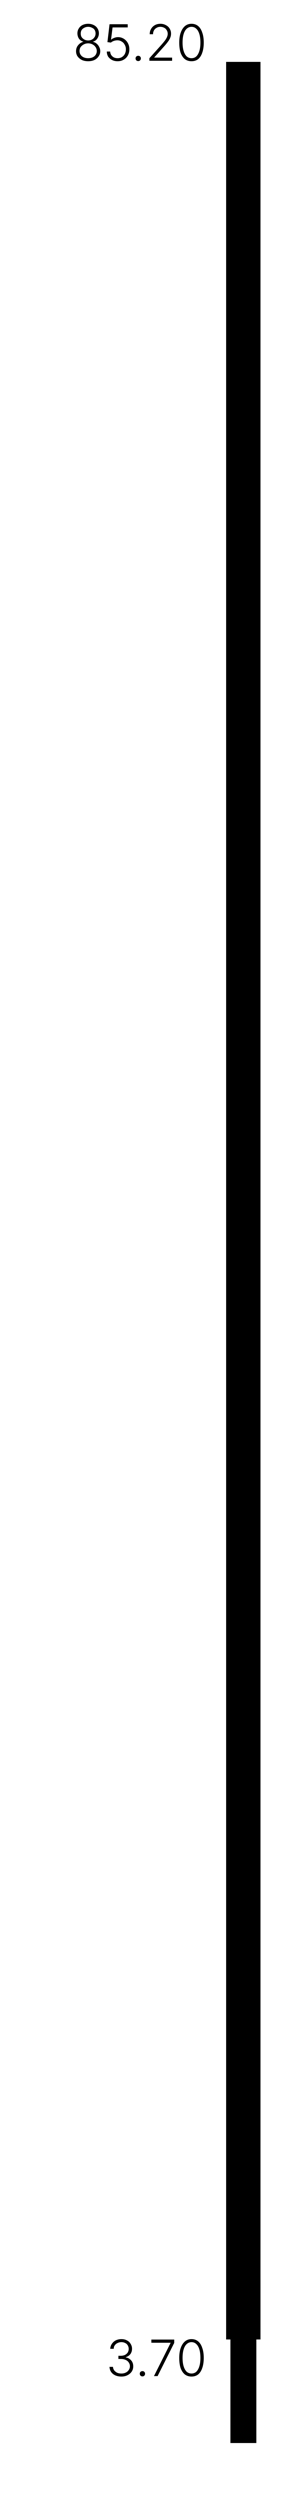 <svg width="68" height="581" viewBox="0 0 68 581" fill="none" xmlns="http://www.w3.org/2000/svg">
<path fill-rule="evenodd" clip-rule="evenodd" d="M53.66 14.58H59.698V567.754H53.66V14.58Z" fill="#F6F7F8" style="fill:#F6F7F8;fill:color(display-p3 0.965 0.969 0.973);fill-opacity:1;"/>
<path d="M20.528 14.232C19.988 14.232 19.506 14.138 19.083 13.95C18.66 13.739 18.32 13.457 18.061 13.104C17.826 12.752 17.709 12.352 17.709 11.906C17.709 11.554 17.779 11.225 17.92 10.919C18.085 10.614 18.296 10.355 18.555 10.144C18.813 9.933 19.095 9.792 19.401 9.721V9.686C18.978 9.568 18.637 9.333 18.379 8.981C18.144 8.605 18.026 8.194 18.026 7.748C18.026 7.325 18.132 6.949 18.343 6.62C18.555 6.267 18.849 5.997 19.224 5.809C19.624 5.621 20.058 5.527 20.528 5.527C20.998 5.527 21.421 5.621 21.797 5.809C22.196 5.997 22.502 6.267 22.713 6.62C22.925 6.949 23.03 7.325 23.03 7.748C23.03 8.194 22.901 8.605 22.643 8.981C22.408 9.333 22.079 9.568 21.656 9.686V9.721C21.985 9.792 22.267 9.933 22.502 10.144C22.76 10.355 22.96 10.614 23.101 10.919C23.265 11.225 23.348 11.554 23.348 11.906C23.348 12.352 23.218 12.752 22.96 13.104C22.725 13.457 22.396 13.739 21.973 13.95C21.55 14.138 21.069 14.232 20.528 14.232ZM20.528 13.527C20.928 13.527 21.28 13.457 21.586 13.316C21.891 13.175 22.126 12.975 22.29 12.717C22.455 12.458 22.537 12.176 22.537 11.871C22.537 11.518 22.443 11.213 22.255 10.954C22.091 10.696 21.856 10.485 21.55 10.32C21.245 10.156 20.904 10.073 20.528 10.073C20.152 10.073 19.812 10.156 19.506 10.32C19.201 10.485 18.954 10.696 18.766 10.954C18.602 11.213 18.52 11.518 18.52 11.871C18.52 12.176 18.602 12.458 18.766 12.717C18.931 12.975 19.166 13.175 19.471 13.316C19.776 13.457 20.129 13.527 20.528 13.527ZM20.528 9.404C20.857 9.404 21.151 9.333 21.409 9.192C21.668 9.052 21.867 8.864 22.009 8.629C22.173 8.394 22.255 8.112 22.255 7.783C22.255 7.477 22.185 7.207 22.044 6.972C21.903 6.737 21.691 6.561 21.409 6.444C21.151 6.303 20.857 6.232 20.528 6.232C20.199 6.232 19.906 6.303 19.647 6.444C19.389 6.561 19.177 6.737 19.013 6.972C18.872 7.207 18.802 7.477 18.802 7.783C18.802 8.112 18.872 8.394 19.013 8.629C19.177 8.864 19.389 9.052 19.647 9.192C19.906 9.333 20.199 9.404 20.528 9.404ZM27.378 14.232C26.908 14.232 26.485 14.138 26.109 13.95C25.733 13.762 25.427 13.504 25.192 13.175C24.981 12.822 24.875 12.423 24.875 11.977H25.651C25.674 12.282 25.756 12.552 25.897 12.787C26.062 13.022 26.273 13.21 26.532 13.351C26.79 13.468 27.072 13.527 27.378 13.527C27.753 13.527 28.082 13.445 28.364 13.28C28.67 13.092 28.905 12.846 29.069 12.54C29.234 12.211 29.316 11.847 29.316 11.448C29.316 11.049 29.222 10.696 29.034 10.391C28.869 10.062 28.634 9.815 28.329 9.651C28.047 9.463 27.718 9.369 27.342 9.369C27.06 9.369 26.778 9.416 26.497 9.51C26.238 9.604 26.015 9.733 25.827 9.897L25.016 9.792L25.51 5.633H29.739V6.373H26.215L25.862 9.192H25.933C26.097 9.028 26.32 8.899 26.602 8.805C26.884 8.687 27.178 8.629 27.483 8.629C27.859 8.629 28.2 8.699 28.505 8.84C28.834 8.981 29.116 9.181 29.351 9.439C29.586 9.674 29.774 9.968 29.915 10.32C30.056 10.649 30.126 11.025 30.126 11.448C30.126 11.988 30.009 12.47 29.774 12.893C29.539 13.316 29.21 13.645 28.787 13.88C28.388 14.114 27.918 14.232 27.378 14.232ZM32.204 14.197C32.016 14.197 31.863 14.138 31.746 14.021C31.628 13.903 31.57 13.75 31.57 13.562C31.57 13.398 31.628 13.257 31.746 13.139C31.863 13.022 32.016 12.963 32.204 12.963C32.368 12.963 32.509 13.022 32.627 13.139C32.744 13.257 32.803 13.398 32.803 13.562C32.803 13.75 32.744 13.903 32.627 14.021C32.509 14.138 32.368 14.197 32.204 14.197ZM34.791 14.126V13.527L37.575 10.426C37.928 10.027 38.21 9.686 38.421 9.404C38.633 9.122 38.785 8.864 38.879 8.629C38.997 8.37 39.056 8.112 39.056 7.853C39.056 7.524 38.973 7.242 38.809 7.007C38.668 6.749 38.468 6.561 38.21 6.444C37.951 6.303 37.658 6.232 37.329 6.232C37 6.232 36.706 6.314 36.448 6.479C36.189 6.62 35.989 6.82 35.849 7.078C35.708 7.336 35.637 7.63 35.637 7.959H34.862C34.862 7.489 34.968 7.078 35.179 6.726C35.39 6.35 35.684 6.056 36.06 5.845C36.436 5.633 36.871 5.527 37.364 5.527C37.834 5.527 38.257 5.633 38.633 5.845C39.009 6.032 39.302 6.303 39.514 6.655C39.725 7.007 39.831 7.395 39.831 7.818C39.831 8.147 39.772 8.452 39.655 8.734C39.561 9.016 39.373 9.345 39.091 9.721C38.832 10.073 38.468 10.508 37.998 11.025L35.919 13.351V13.386H40.078V14.126H34.791ZM44.594 14.232C44.007 14.232 43.49 14.068 43.043 13.739C42.62 13.386 42.292 12.893 42.057 12.258C41.845 11.601 41.739 10.814 41.739 9.897C41.739 8.981 41.857 8.206 42.092 7.571C42.327 6.914 42.656 6.408 43.079 6.056C43.502 5.704 44.007 5.527 44.594 5.527C45.205 5.527 45.722 5.704 46.145 6.056C46.568 6.408 46.885 6.914 47.096 7.571C47.331 8.206 47.449 8.981 47.449 9.897C47.449 10.814 47.331 11.601 47.096 12.258C46.885 12.893 46.568 13.386 46.145 13.739C45.722 14.068 45.205 14.232 44.594 14.232ZM44.594 13.527C45.04 13.527 45.416 13.386 45.722 13.104C46.027 12.799 46.262 12.376 46.427 11.836C46.591 11.295 46.673 10.649 46.673 9.897C46.673 9.122 46.591 8.464 46.427 7.924C46.262 7.383 46.027 6.972 45.722 6.69C45.416 6.385 45.04 6.232 44.594 6.232C44.171 6.232 43.795 6.385 43.466 6.69C43.161 6.972 42.926 7.383 42.761 7.924C42.597 8.464 42.515 9.122 42.515 9.897C42.515 10.649 42.597 11.295 42.761 11.836C42.926 12.376 43.161 12.799 43.466 13.104C43.795 13.386 44.171 13.527 44.594 13.527Z" fill="#8E9198" style="fill:#8E9198;fill:color(display-p3 0.557 0.569 0.596);fill-opacity:1;"/>
<path d="M28.28 552.305C27.74 552.305 27.258 552.211 26.835 552.023C26.436 551.835 26.119 551.577 25.884 551.248C25.649 550.896 25.52 550.496 25.496 550.05H26.307C26.33 550.355 26.424 550.625 26.589 550.86C26.776 551.095 27.012 551.283 27.293 551.424C27.575 551.542 27.904 551.6 28.28 551.6C28.656 551.6 28.985 551.53 29.267 551.389C29.572 551.248 29.807 551.048 29.972 550.79C30.16 550.531 30.254 550.238 30.254 549.909C30.254 549.58 30.16 549.286 29.972 549.028C29.807 548.769 29.561 548.57 29.232 548.429C28.926 548.288 28.55 548.217 28.104 548.217H27.575V547.477H28.104C28.456 547.477 28.774 547.418 29.055 547.301C29.337 547.16 29.561 546.972 29.725 546.737C29.89 546.479 29.972 546.197 29.972 545.891C29.972 545.586 29.901 545.316 29.76 545.081C29.619 544.822 29.42 544.634 29.161 544.517C28.903 544.376 28.609 544.305 28.28 544.305C27.951 544.305 27.646 544.376 27.364 544.517C27.105 544.634 26.894 544.811 26.73 545.045C26.565 545.257 26.483 545.527 26.483 545.856H25.672C25.696 545.41 25.825 545.022 26.06 544.693C26.295 544.341 26.6 544.07 26.976 543.883C27.376 543.695 27.81 543.601 28.28 543.601C28.797 543.601 29.232 543.706 29.584 543.918C29.96 544.106 30.242 544.376 30.43 544.728C30.641 545.057 30.747 545.433 30.747 545.856C30.747 546.326 30.618 546.737 30.359 547.09C30.101 547.418 29.749 547.653 29.302 547.794V547.865C29.655 547.912 29.96 548.041 30.218 548.252C30.477 548.44 30.677 548.675 30.818 548.957C30.959 549.239 31.029 549.568 31.029 549.944C31.029 550.39 30.912 550.79 30.677 551.142C30.442 551.495 30.113 551.777 29.69 551.988C29.29 552.2 28.821 552.305 28.28 552.305ZM33.184 552.27C32.996 552.27 32.843 552.211 32.725 552.094C32.608 551.976 32.549 551.824 32.549 551.636C32.549 551.471 32.608 551.33 32.725 551.213C32.843 551.095 32.996 551.037 33.184 551.037C33.348 551.037 33.489 551.095 33.606 551.213C33.724 551.33 33.783 551.471 33.783 551.636C33.783 551.824 33.724 551.976 33.606 552.094C33.489 552.211 33.348 552.27 33.184 552.27ZM35.852 552.2L39.729 544.482V544.446H35.253V543.706H40.575V544.482L36.698 552.2H35.852ZM44.594 552.305C44.007 552.305 43.49 552.141 43.043 551.812C42.62 551.459 42.291 550.966 42.056 550.332C41.845 549.674 41.739 548.887 41.739 547.971C41.739 547.054 41.857 546.279 42.092 545.645C42.327 544.987 42.656 544.482 43.078 544.129C43.501 543.777 44.007 543.601 44.594 543.601C45.205 543.601 45.722 543.777 46.145 544.129C46.567 544.482 46.885 544.987 47.096 545.645C47.331 546.279 47.448 547.054 47.448 547.971C47.448 548.887 47.331 549.674 47.096 550.332C46.885 550.966 46.567 551.459 46.145 551.812C45.722 552.141 45.205 552.305 44.594 552.305ZM44.594 551.6C45.04 551.6 45.416 551.459 45.722 551.178C46.027 550.872 46.262 550.449 46.426 549.909C46.591 549.368 46.673 548.722 46.673 547.971C46.673 547.195 46.591 546.537 46.426 545.997C46.262 545.457 46.027 545.045 45.722 544.764C45.416 544.458 45.04 544.305 44.594 544.305C44.171 544.305 43.795 544.458 43.466 544.764C43.161 545.045 42.926 545.457 42.761 545.997C42.597 546.537 42.515 547.195 42.515 547.971C42.515 548.722 42.597 549.368 42.761 549.909C42.926 550.449 43.161 550.872 43.466 551.178C43.795 551.459 44.171 551.6 44.594 551.6Z" fill="#8E9198" style="fill:#8E9198;fill:color(display-p3 0.557 0.569 0.596);fill-opacity:1;"/>
<path fill-rule="evenodd" clip-rule="evenodd" d="M52.66 14.381H60.66V543.686H52.66V14.381Z" fill="#DFE2E6" style="fill:#DFE2E6;fill:color(display-p3 0.875 0.886 0.902);fill-opacity:1;"/>
</svg>
